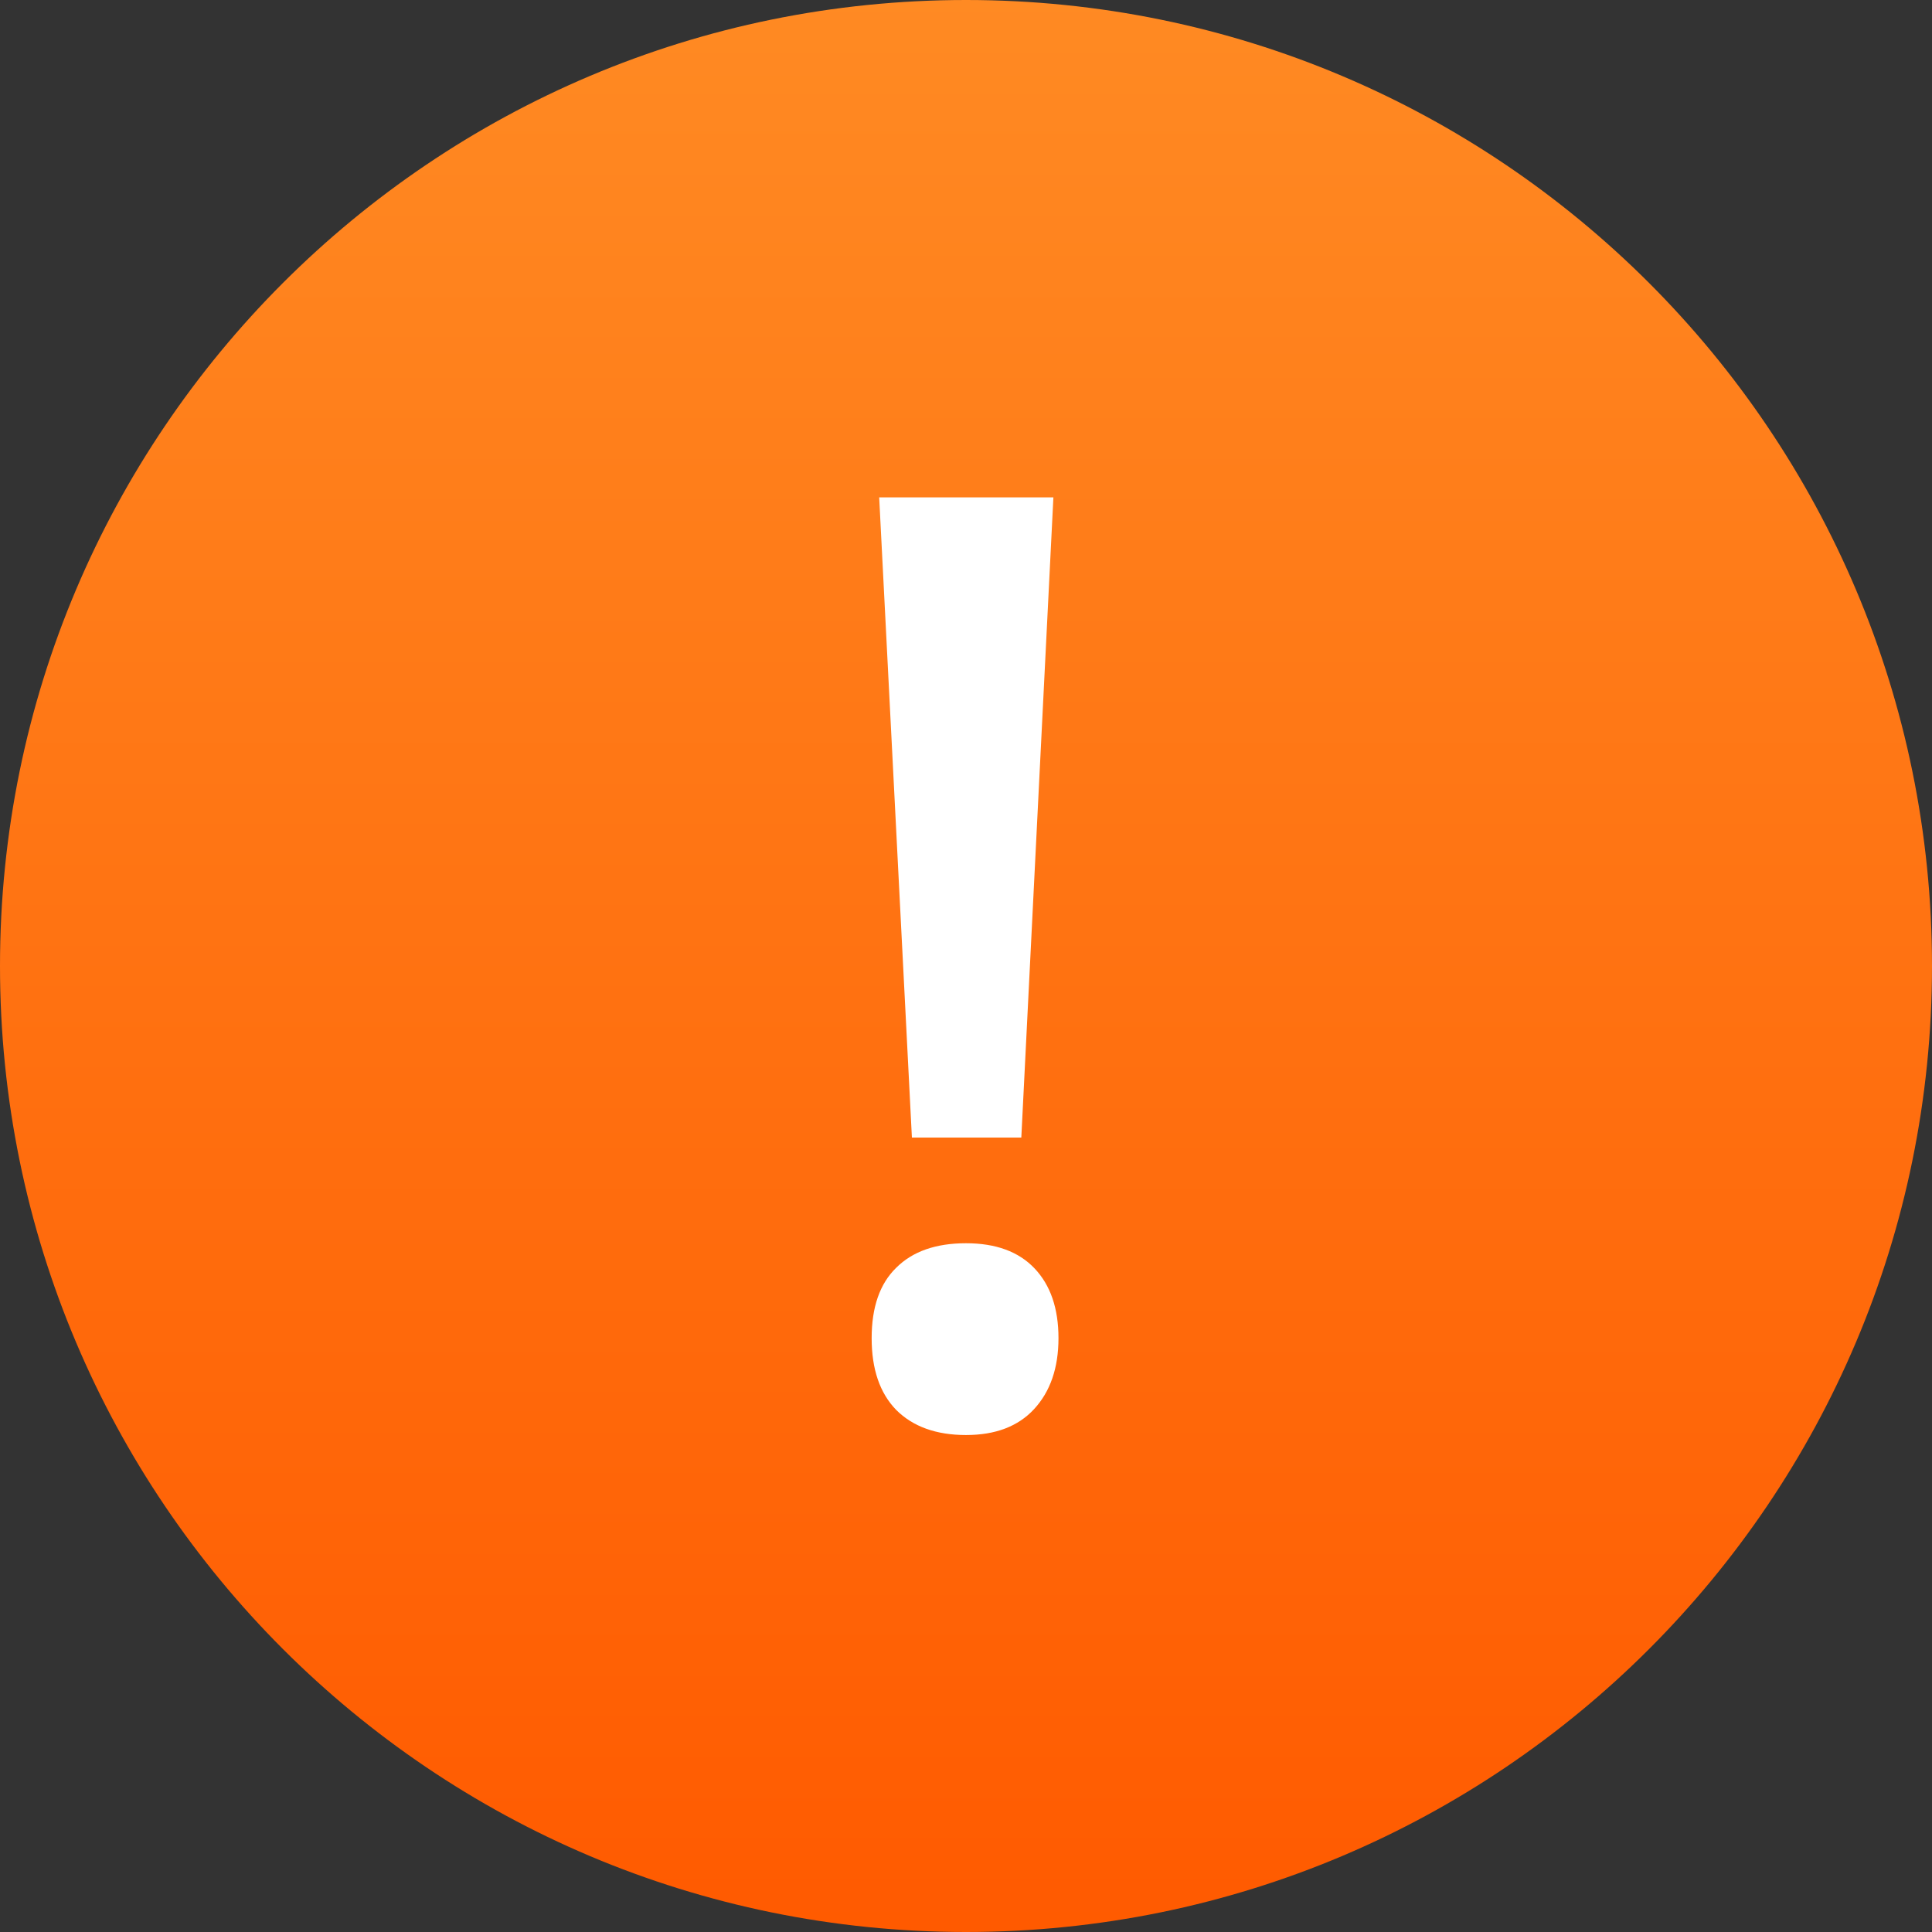 <svg width="30" height="30" viewBox="0 0 30 30" version="1.1" xmlns="http://www.w3.org/2000/svg" xmlns:xlink="http://www.w3.org/1999/xlink">
<rect x="0" y="0" width="30" height="30" fill="#333333" stroke="none"/>
<title>Group</title>
<desc>Created using Figma</desc>
<g id="Canvas" transform="translate(-2777 -2605)">
<g id="Group">
<g id="Ellipse 9">
<use xlink:href="#path0_fill" transform="translate(2777 2605)" fill="url(#paint0_linear)"/>
</g>
<g id="!">
<use xlink:href="#path1_fill" transform="translate(2785 2606)" fill="#FFFFFF"/>
</g>
</g>
</g>
<defs>
<linearGradient id="paint0_linear" x1="0" y1="0" x2="1" y2="0" gradientUnits="userSpaceOnUse" gradientTransform="matrix(3.10188e-07 -30 20.714 -3.49965e-08 6.429 30)">
<stop offset="0" stop-color="#FF5A00"/>
<stop offset="1" stop-color="#FF8A23"/>
</linearGradient>
<path id="path0_fill" d="M 30 15C 30 23.284 23.284 30 15 30C 6.716 30 0 23.284 0 15C 0 6.716 6.716 0 15 0C 23.284 0 30 6.716 30 15Z"/>
<path id="path1_fill" d="M 7.859 16.664L 6.16 16.664L 5.652 6.723L 8.357 6.723L 7.859 16.664ZM 5.535 19.779C 5.535 19.297 5.662 18.933 5.916 18.686C 6.17 18.432 6.531 18.305 7 18.305C 7.462 18.305 7.817 18.435 8.064 18.695C 8.312 18.956 8.436 19.317 8.436 19.779C 8.436 20.241 8.309 20.609 8.055 20.883C 7.807 21.15 7.456 21.283 7 21.283C 6.538 21.283 6.176 21.153 5.916 20.893C 5.662 20.632 5.535 20.261 5.535 19.779Z"/>
</defs>
</svg>

